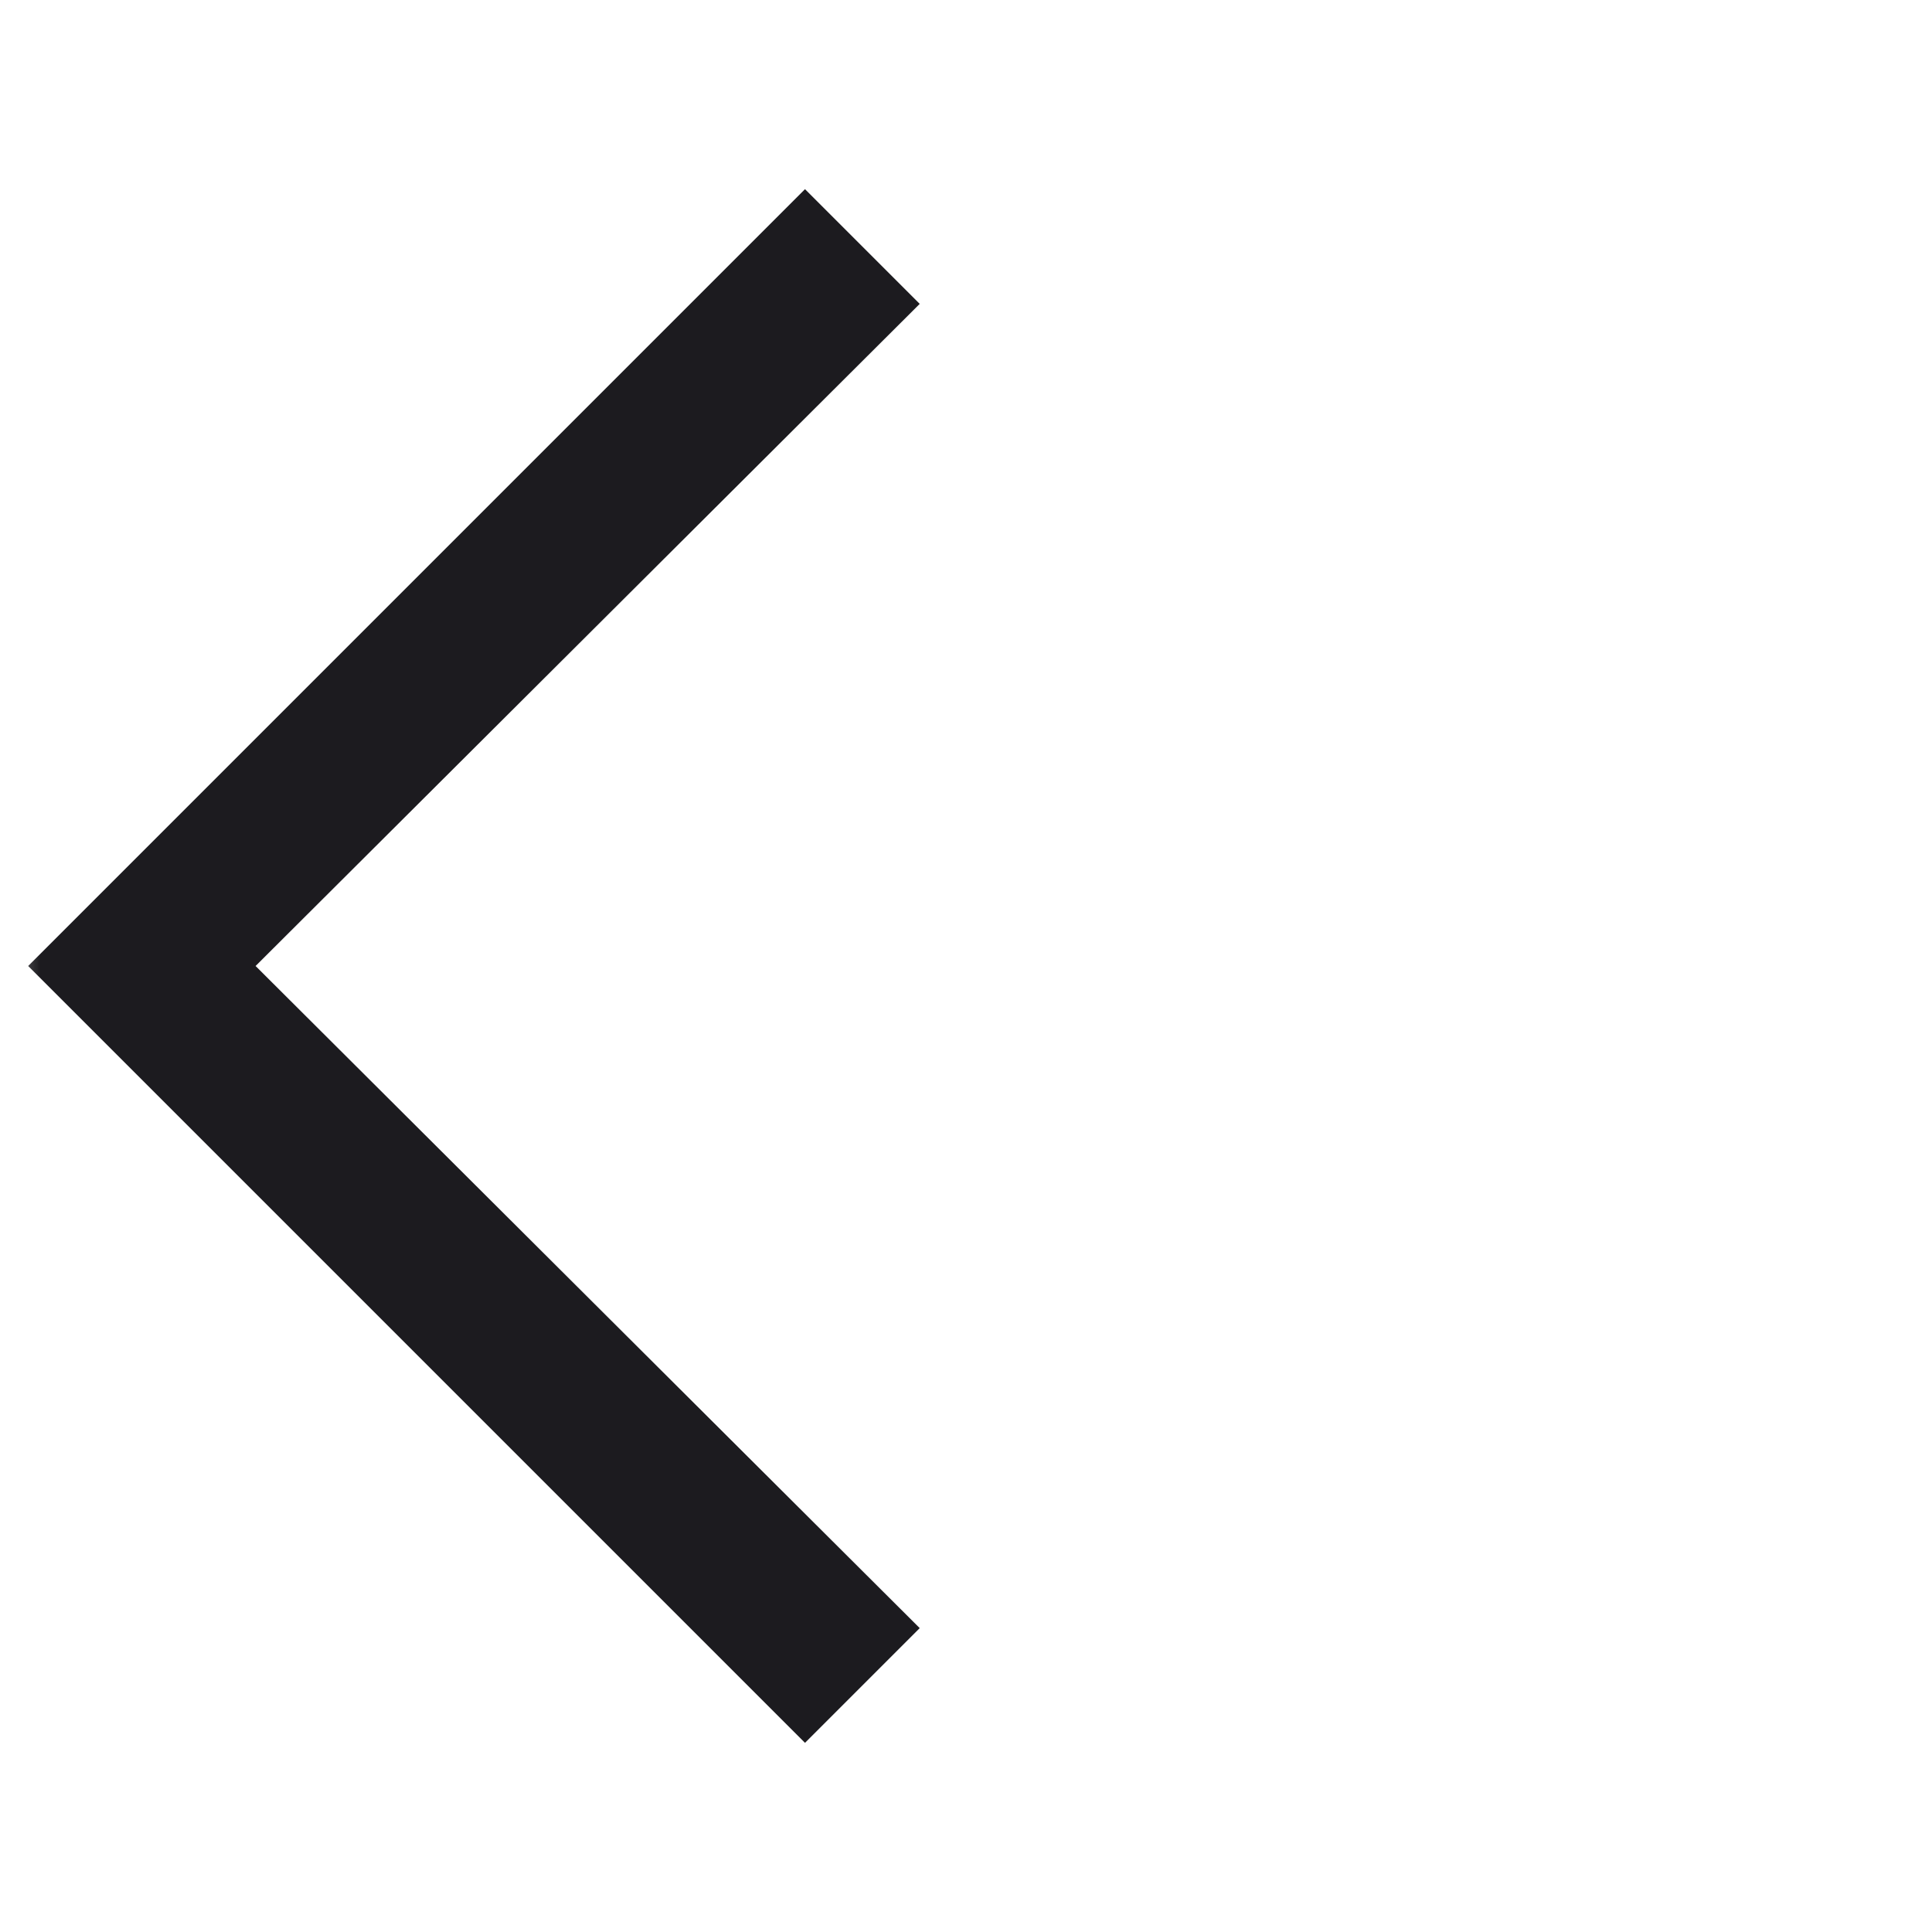 <svg width="24" height="24" viewBox="0 0 24 24" fill="none" xmlns="http://www.w3.org/2000/svg">
<mask id="mask0_1092_89" style="mask-type:alpha" maskUnits="userSpaceOnUse" x="0" y="0" width="24" height="24">
<rect width="24" height="24" fill="#D9D9D9"/>
</mask>
<g mask="url(#mask0_1092_89)">
<path d="M10 21.65L0.35 12L10 2.35L11.425 3.775L3.175 12L11.425 20.225L10 21.65Z" fill="#1C1B1F"/>
</g>
</svg>
